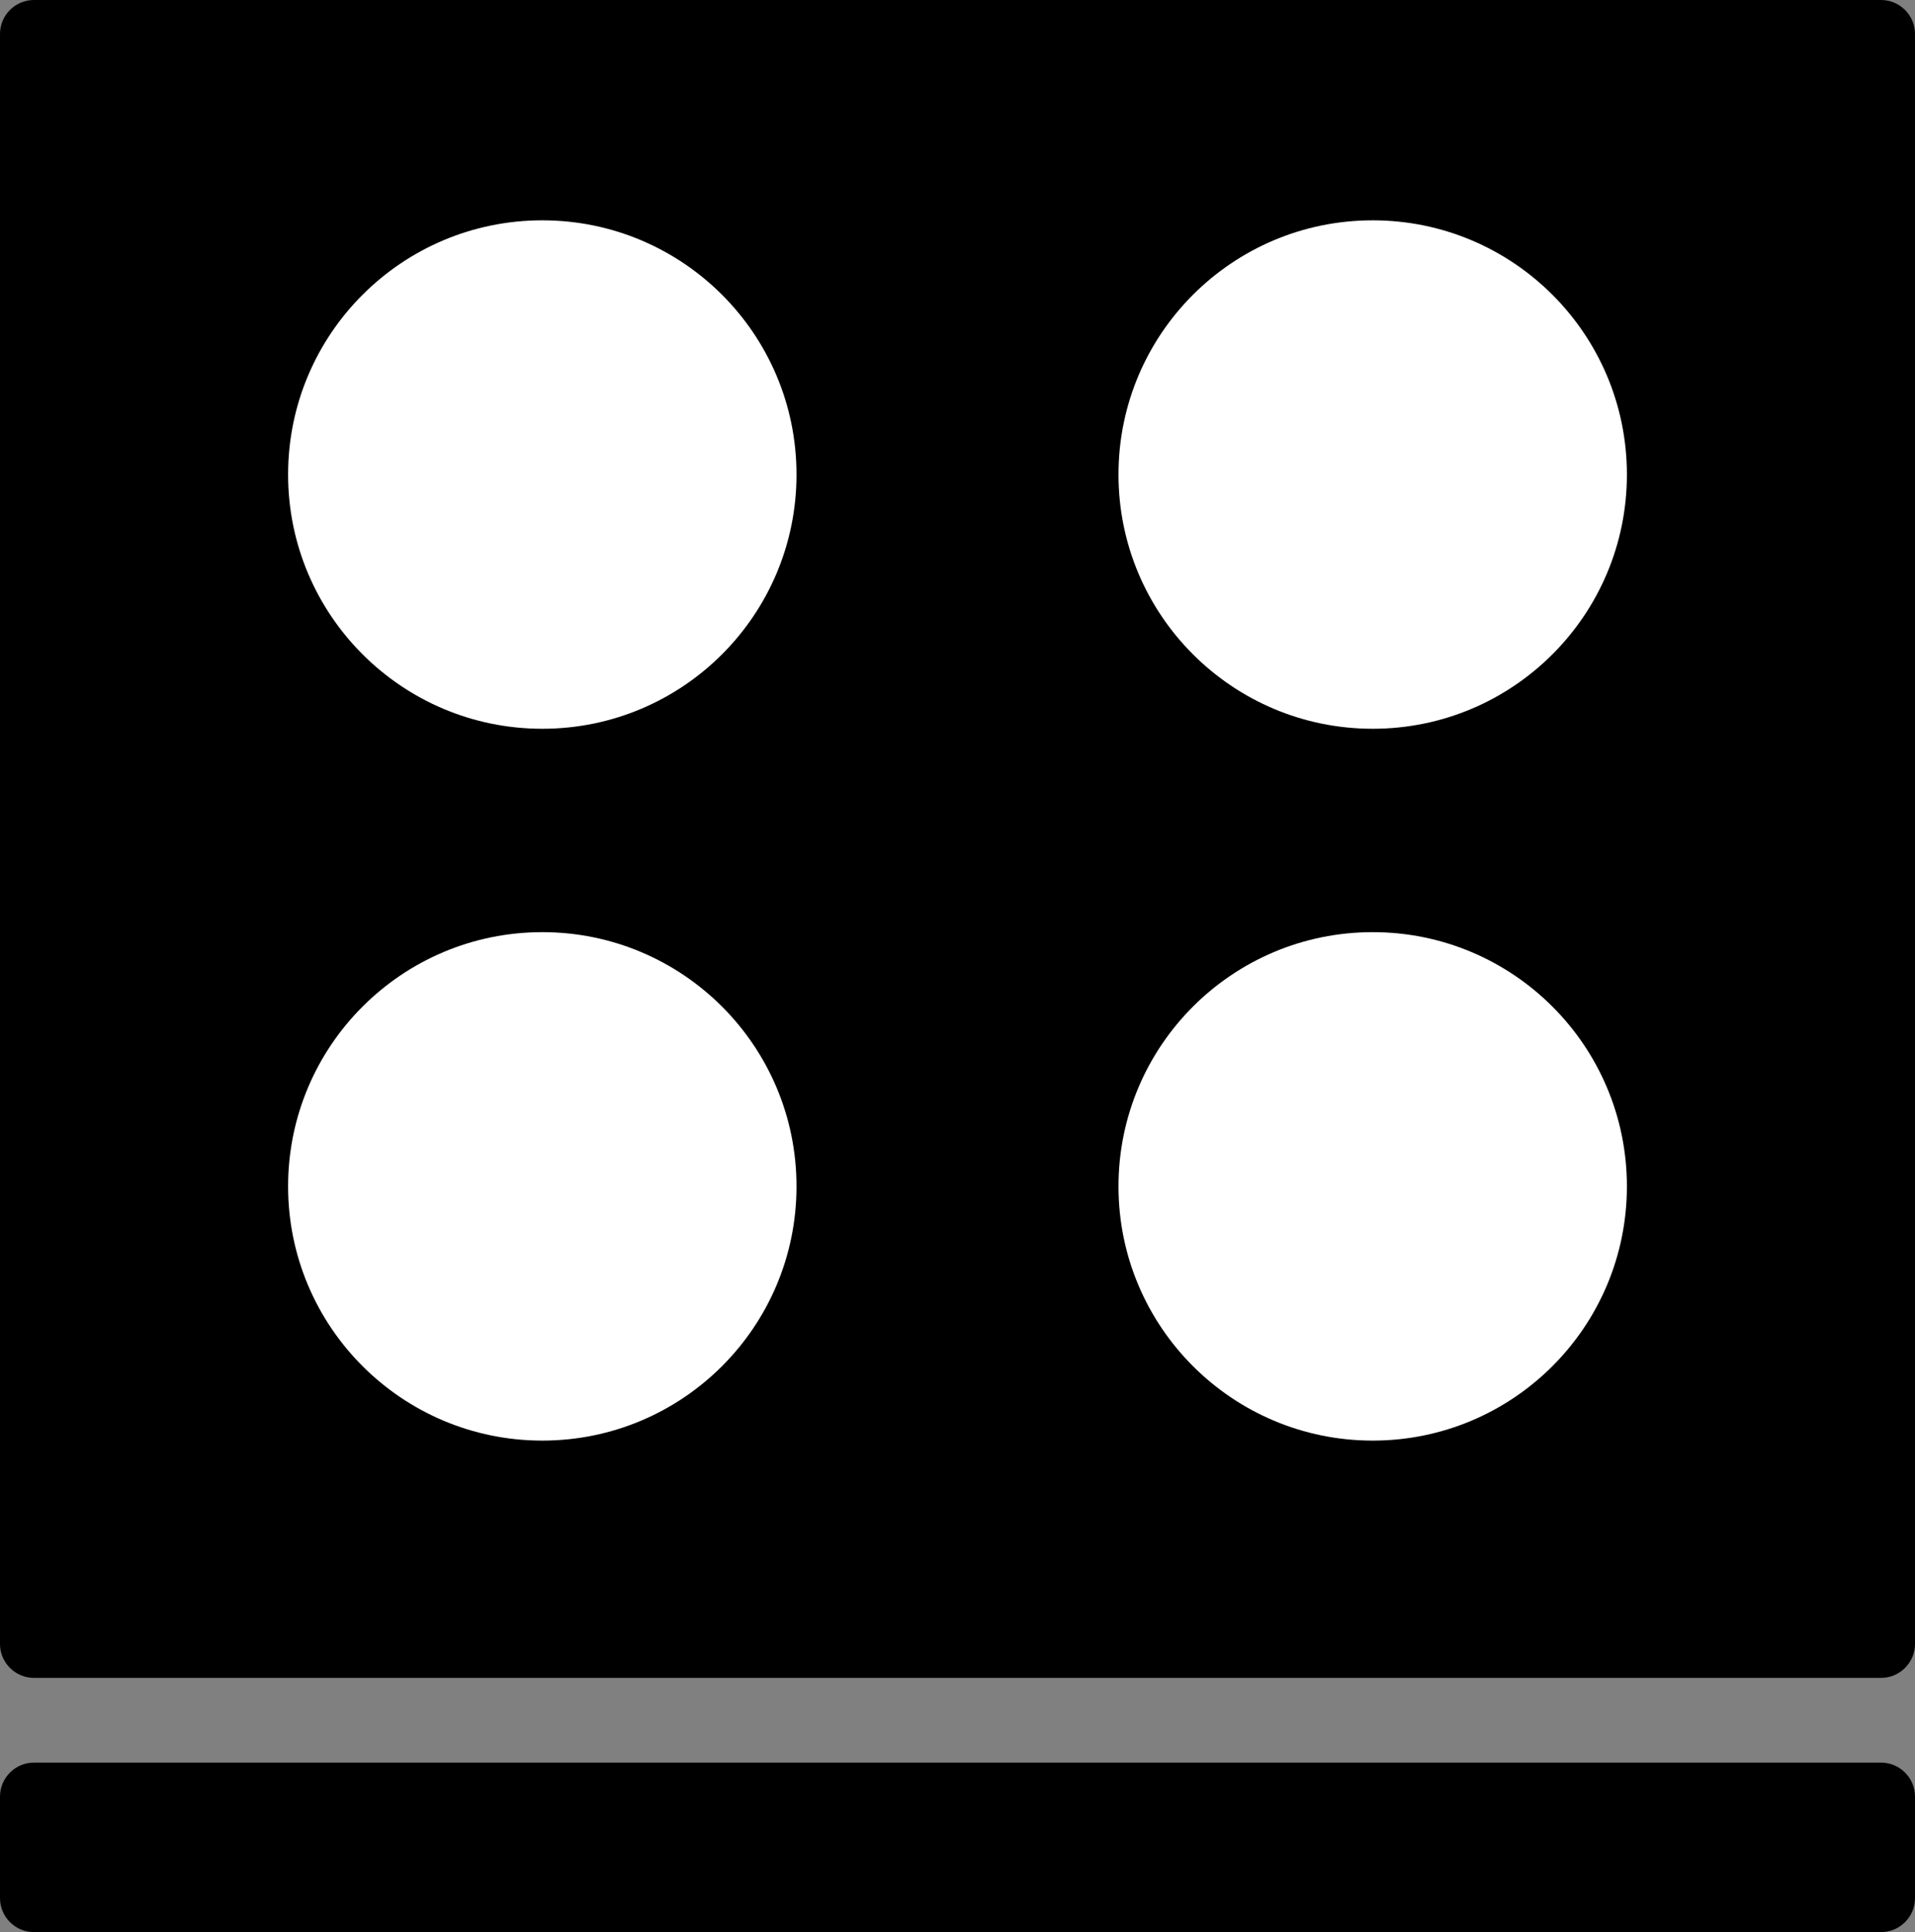 <svg version="1.1" id="Layer_1" xmlns="http://www.w3.org/2000/svg" x="0" y="0" viewBox="0 0 113 114" style="enable-background:new 0 0 113 114" xml:space="preserve"><rect x="0" y="0" width="113" height="114" fill="#808080" stroke="none"/><style>.st1{fill:#fff}</style><path class="st0" d="M111 99H2c-1.1 0-2-.9-2-2V2C0 .9.9 0 2 0h109c1.1 0 2 .9 2 2v95c0 1.1-.9 2-2 2z"/><circle class="st1" cx="32" cy="28" r="15"/><circle class="st1" cx="81" cy="28" r="15"/><circle class="st1" cx="32" cy="70" r="15"/><circle class="st1" cx="81" cy="70" r="15"/><path class="st0" d="M111 114H2c-1.1 0-2-.9-2-2v-6c0-1.1.9-2 2-2h109c1.1 0 2 .9 2 2v6c0 1.1-.9 2-2 2z"/></svg>